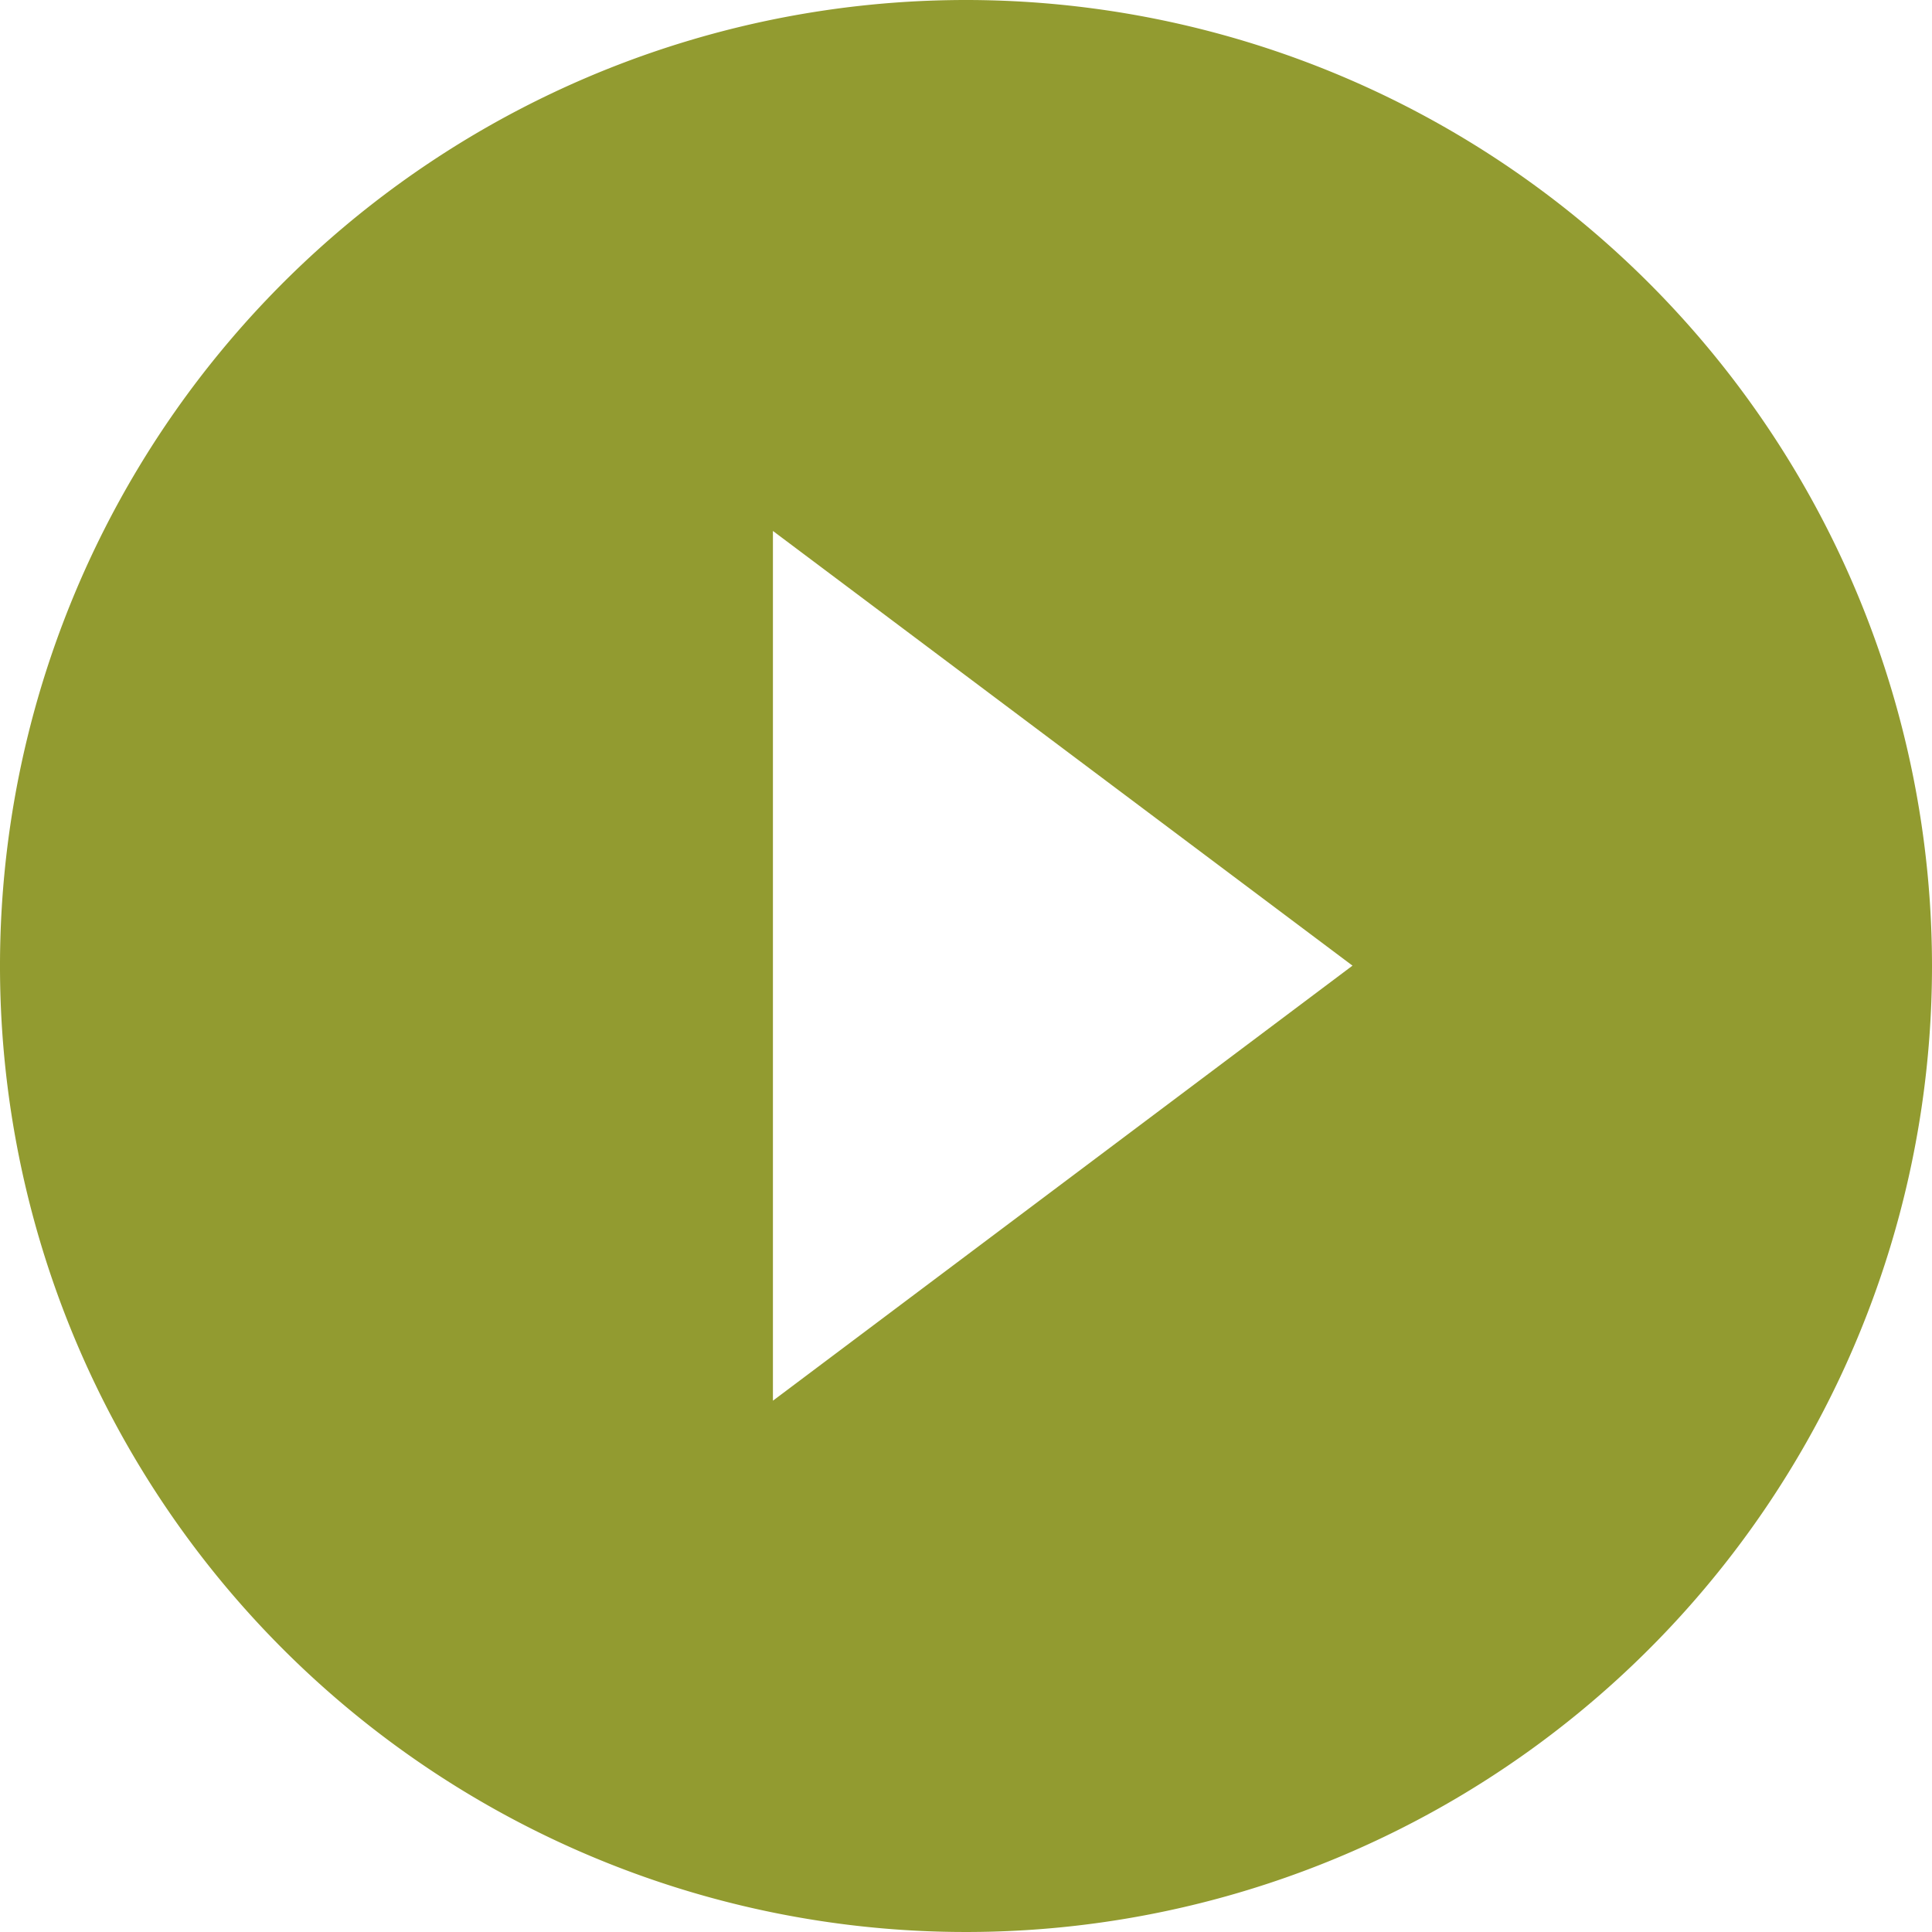 <svg xmlns="http://www.w3.org/2000/svg" width="27.018" height="27.018" viewBox="0 0 27.018 27.018">
  <path id="Icon_ionic-md-play-circle" data-name="Icon ionic-md-play-circle" d="M16.884,3.375A13.509,13.509,0,1,0,30.393,16.884,13.515,13.515,0,0,0,16.884,3.375Zm-2.7,19.588V10.8l8.105,6.079Z" transform="translate(-3.375 -3.375)" fill="#929b30"/>
</svg>
